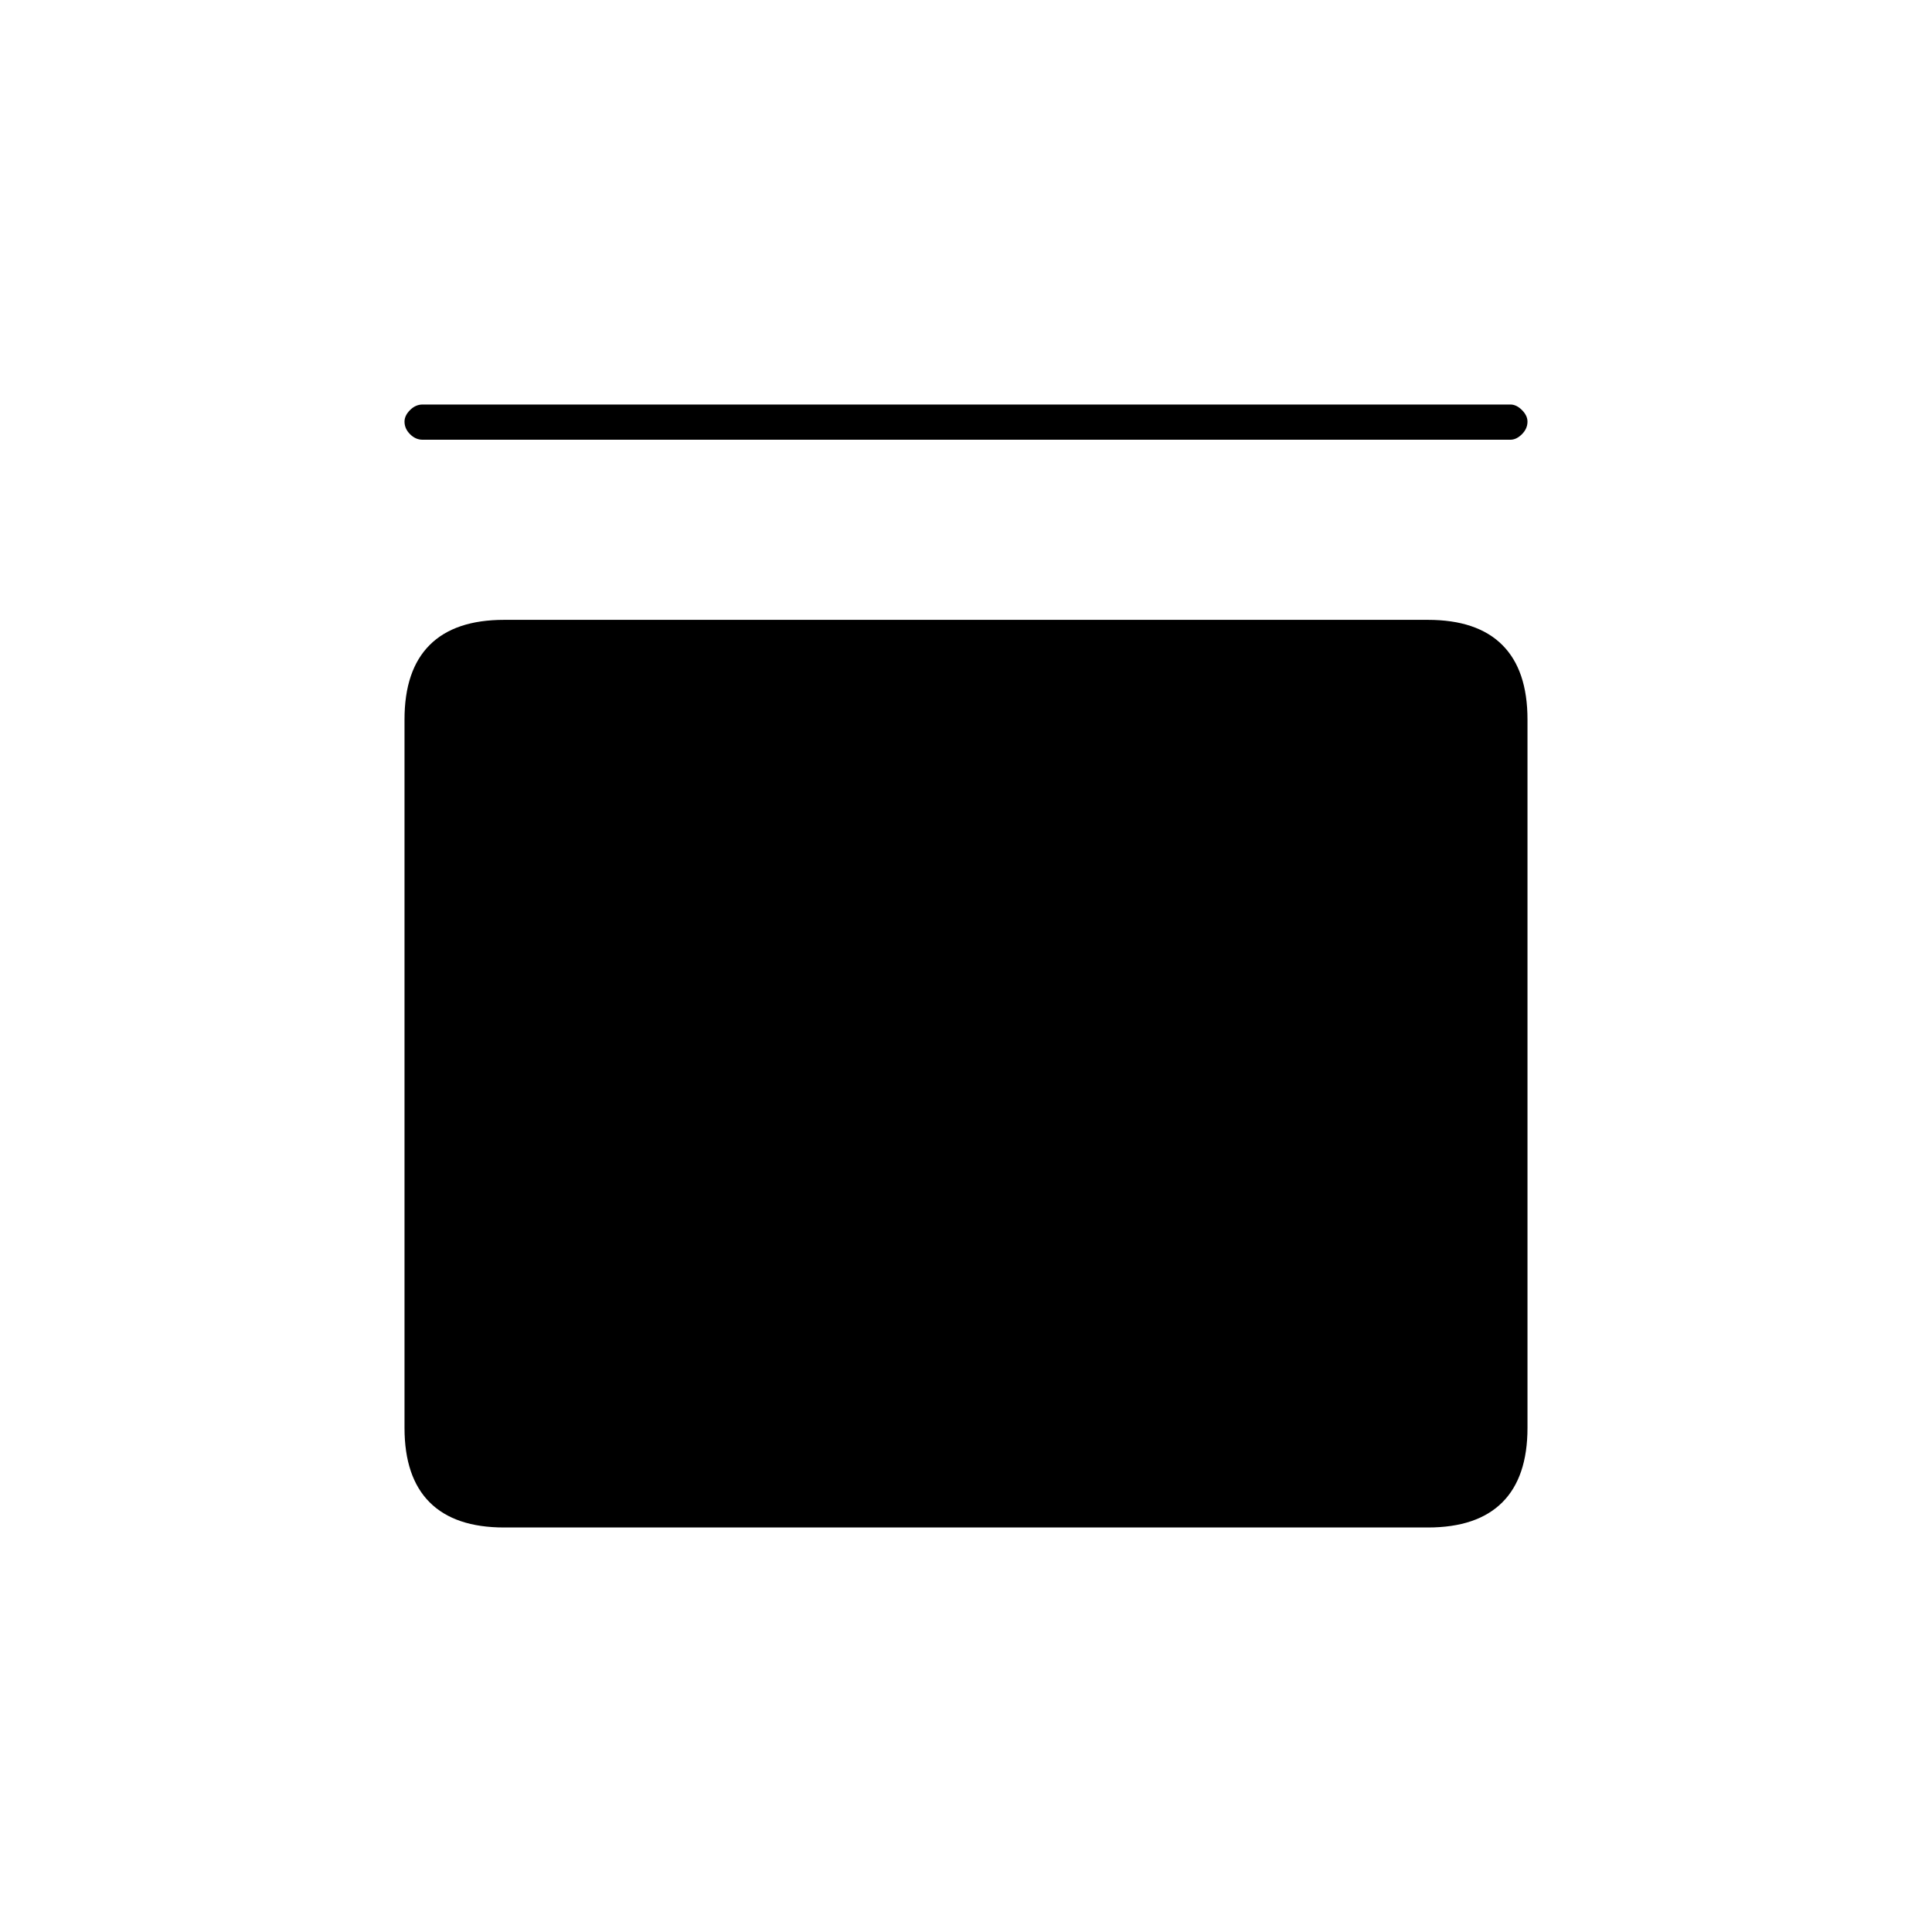 <svg xmlns="http://www.w3.org/2000/svg" height="20" viewBox="0 -960 960 960" width="20"><path d="M210-741.5q-3.5 0-6.25-2.75T201-750.5q0-3 2.75-5.75T210-759h540.5q3 0 5.75 2.75t2.75 5.75q0 3.5-2.75 6.25t-5.75 2.75H210ZM709.5-652q24.5 0 37 12.5t12.5 37v352q0 24.5-12.5 37t-37 12.5h-459q-24.5 0-37-12.5t-12.5-37v-352q0-24.5 12.5-37t37-12.5h459Z"/></svg>